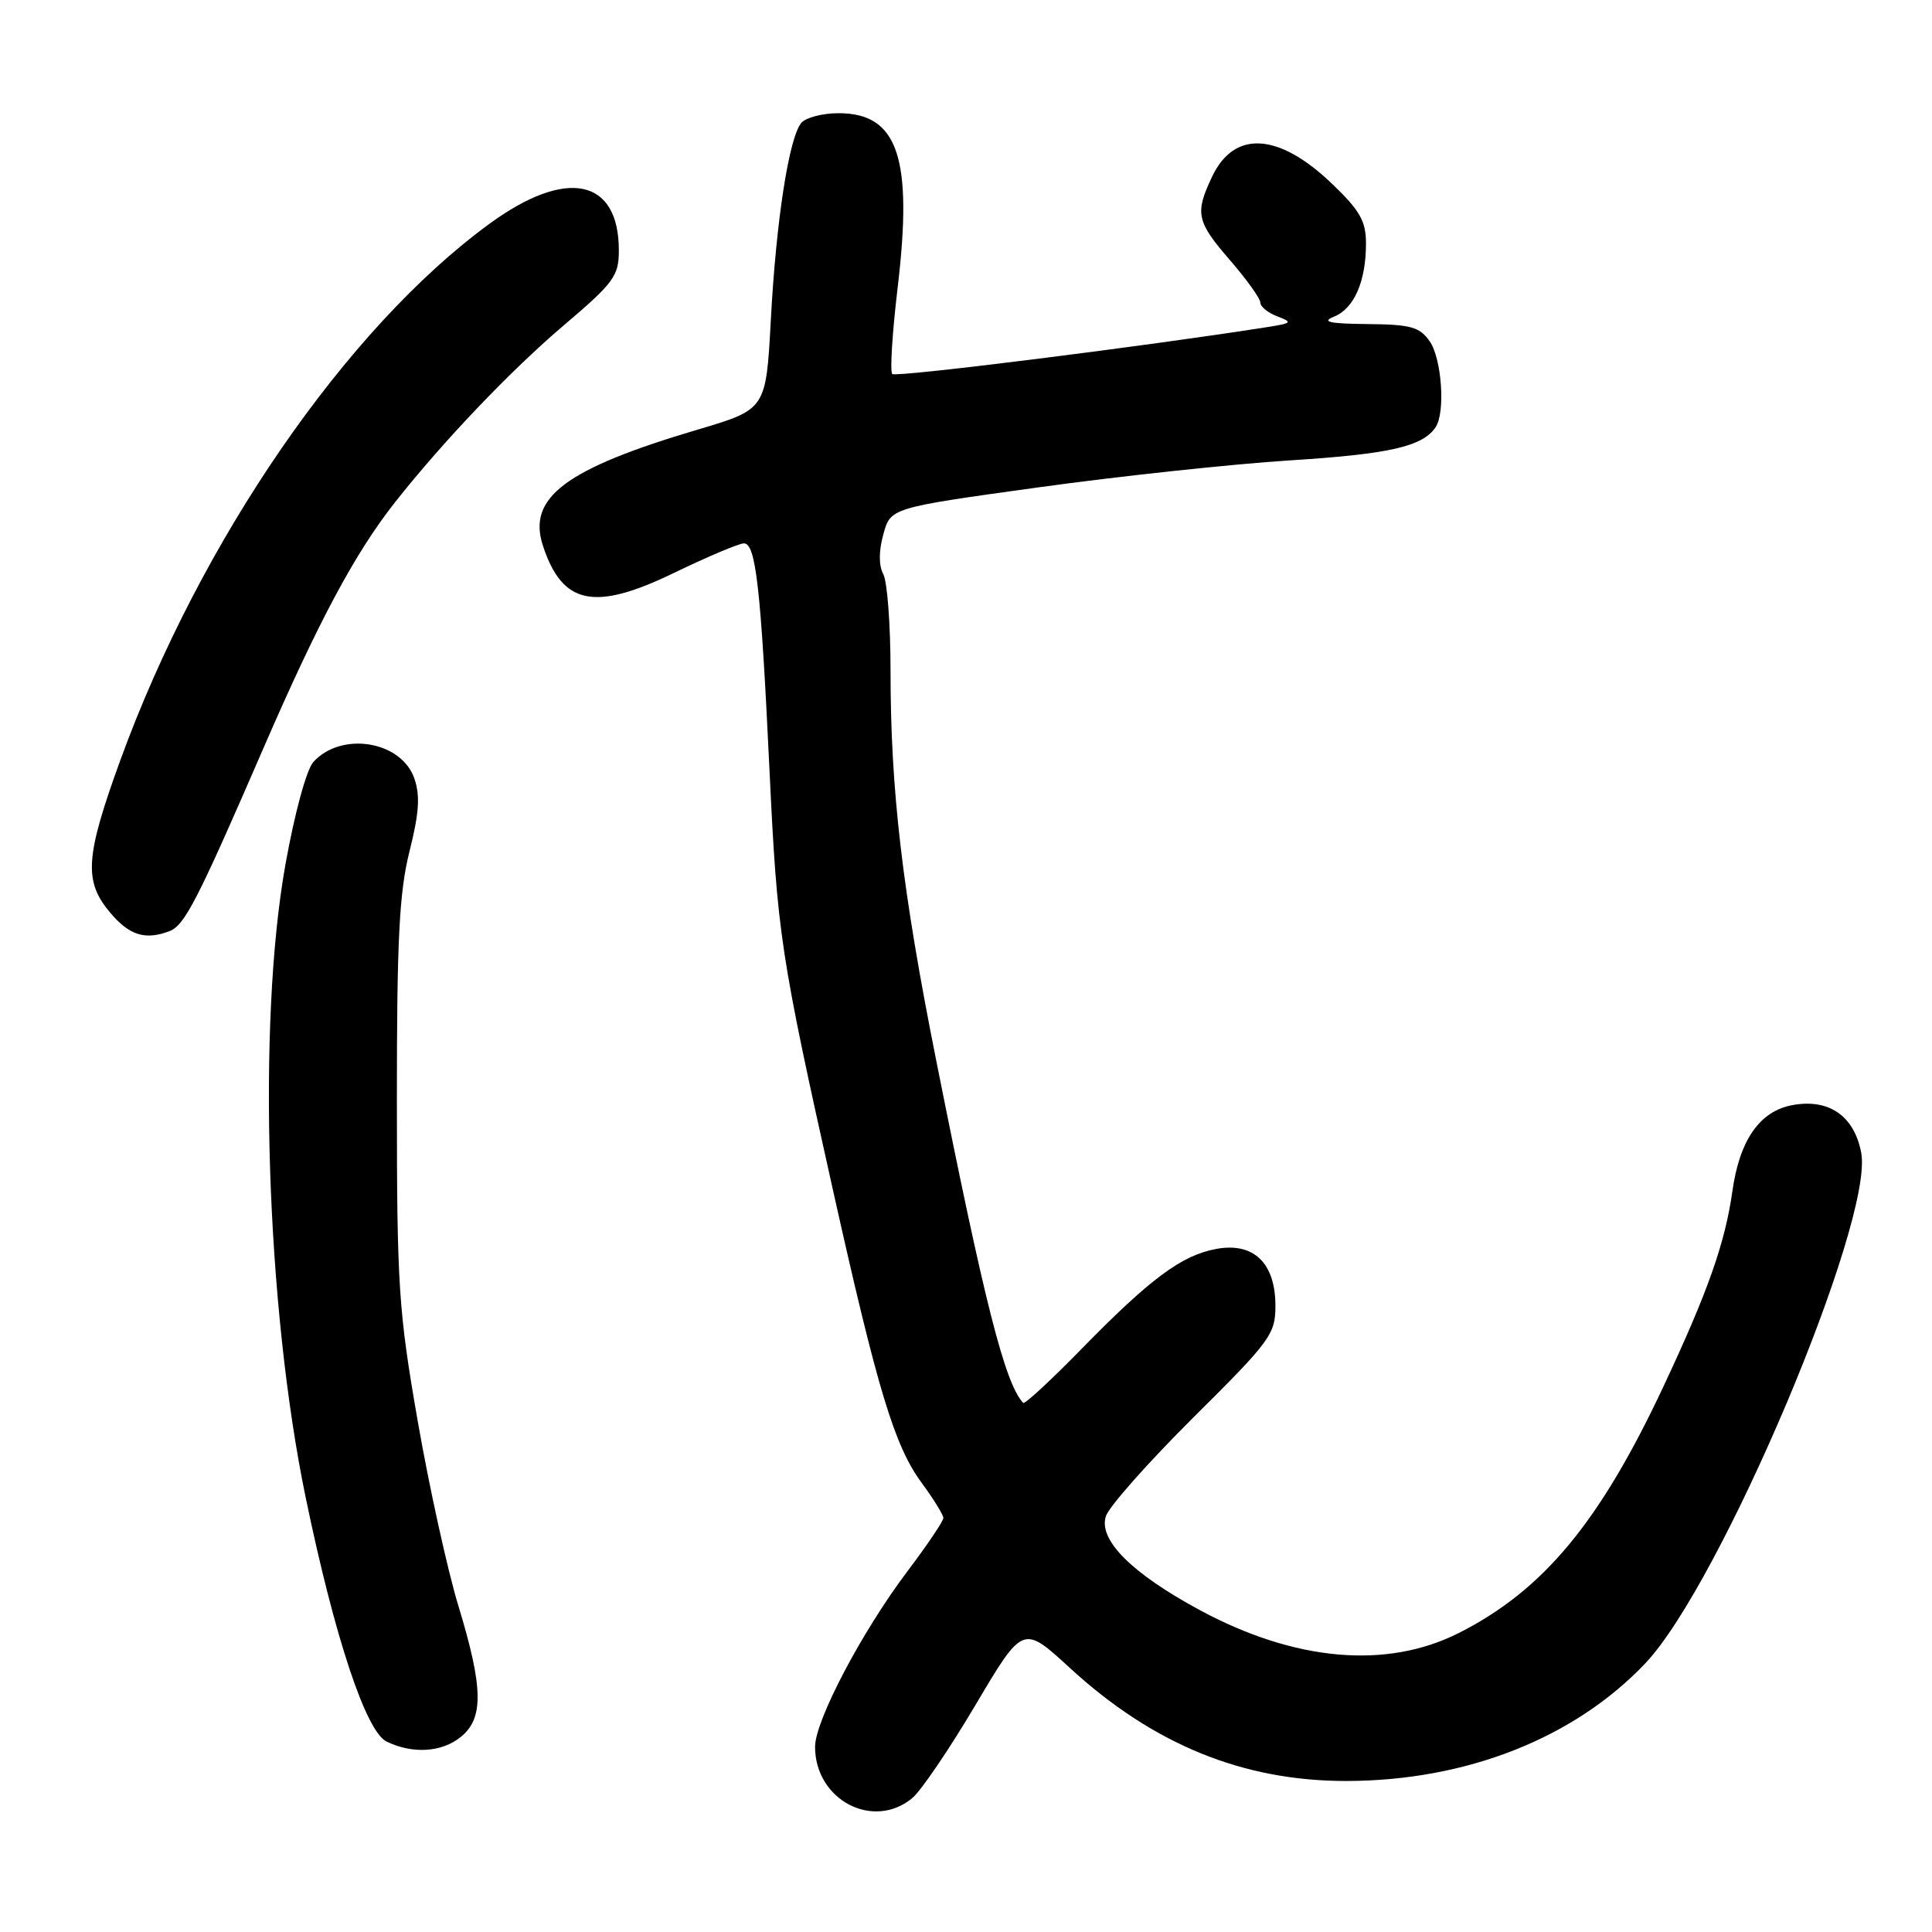 <?xml version="1.0" encoding="UTF-8" standalone="no"?>
<!DOCTYPE svg PUBLIC "-//W3C//DTD SVG 1.1//EN" "http://www.w3.org/Graphics/SVG/1.1/DTD/svg11.dtd" >
<svg xmlns="http://www.w3.org/2000/svg" xmlns:xlink="http://www.w3.org/1999/xlink" version="1.1" viewBox="0 0 256 256">
 <g >
 <path fill="currentColor"
d=" M 120.89 238.25 C 122.04 237.29 125.82 231.73 129.27 225.90 C 135.55 215.30 135.55 215.30 141.74 220.99 C 152.78 231.14 164.69 236.01 178.43 235.99 C 194.32 235.96 208.63 230.31 218.04 220.37 C 228.03 209.80 248.33 161.78 246.62 152.74 C 245.69 147.84 242.32 145.53 237.46 146.44 C 233.16 147.25 230.49 151.09 229.55 157.85 C 228.58 164.71 226.30 171.18 220.39 183.77 C 211.96 201.73 204.48 210.73 193.30 216.38 C 183.72 221.22 171.55 220.14 158.93 213.32 C 149.97 208.48 145.53 204.05 146.53 200.92 C 146.92 199.66 152.14 193.78 158.12 187.83 C 168.36 177.67 169.00 176.79 169.00 173.01 C 169.00 167.35 166.10 164.57 161.16 165.49 C 156.55 166.34 152.41 169.43 143.22 178.83 C 139.22 182.92 135.78 186.10 135.58 185.89 C 133.16 183.33 130.45 172.64 124.05 140.50 C 119.54 117.89 118.00 104.72 118.00 88.83 C 118.00 82.80 117.57 77.06 117.04 76.08 C 116.43 74.93 116.43 73.02 117.05 70.79 C 118.01 67.29 118.01 67.29 137.51 64.59 C 148.24 63.10 163.29 61.49 170.96 61.00 C 184.11 60.17 188.52 59.17 190.23 56.60 C 191.54 54.64 191.04 47.51 189.44 45.22 C 188.11 43.32 186.94 42.99 181.19 42.94 C 176.14 42.89 175.05 42.65 176.76 41.96 C 179.43 40.89 181.00 37.29 181.00 32.26 C 181.00 29.30 180.20 27.89 176.50 24.35 C 169.43 17.57 163.55 17.22 160.62 23.39 C 158.30 28.27 158.53 29.34 163.00 34.50 C 165.20 37.04 167.00 39.56 167.00 40.09 C 167.00 40.63 168.01 41.45 169.25 41.92 C 171.31 42.70 171.20 42.82 168.00 43.33 C 151.82 45.88 118.70 50.03 118.23 49.56 C 117.91 49.24 118.23 44.10 118.94 38.14 C 120.99 20.91 118.99 15.00 111.12 15.00 C 108.99 15.00 106.77 15.58 106.18 16.28 C 104.54 18.25 102.84 29.23 102.14 42.37 C 101.50 54.24 101.50 54.24 92.50 56.91 C 74.90 62.12 69.83 65.93 71.95 72.34 C 74.52 80.14 78.75 81.02 89.27 75.93 C 93.74 73.77 97.92 72.00 98.57 72.00 C 100.15 72.00 100.81 77.82 101.96 102.00 C 103.00 123.87 103.38 126.35 110.44 158.00 C 116.30 184.24 118.53 191.58 122.10 196.45 C 123.70 198.62 125.00 200.73 125.00 201.14 C 125.00 201.56 122.86 204.73 120.24 208.20 C 114.21 216.19 108.00 227.99 108.00 231.46 C 108.00 238.50 115.70 242.56 120.89 238.25 Z  M 61.06 230.15 C 64.11 227.69 64.04 223.63 60.76 212.86 C 59.31 208.10 56.88 197.08 55.36 188.36 C 52.81 173.73 52.59 170.44 52.59 146.00 C 52.58 124.49 52.90 118.24 54.26 112.81 C 55.54 107.73 55.69 105.41 54.90 103.14 C 53.16 98.16 45.23 96.88 41.52 100.97 C 40.61 101.98 39.02 107.81 37.81 114.62 C 34.06 135.63 35.27 173.21 40.52 198.50 C 44.34 216.94 48.49 229.45 51.23 230.77 C 54.69 232.44 58.53 232.20 61.06 230.15 Z  M 22.46 123.38 C 24.47 122.61 26.14 119.36 34.94 99.06 C 42.22 82.28 47.06 73.25 52.36 66.53 C 58.75 58.44 67.70 49.05 74.75 43.07 C 81.35 37.46 82.00 36.57 82.00 33.18 C 82.00 23.63 75.05 22.20 64.86 29.65 C 45.90 43.50 26.57 71.58 15.97 100.66 C 11.29 113.53 11.07 116.74 14.59 120.92 C 17.14 123.95 19.25 124.61 22.46 123.38 Z "/>
</g>
</svg>